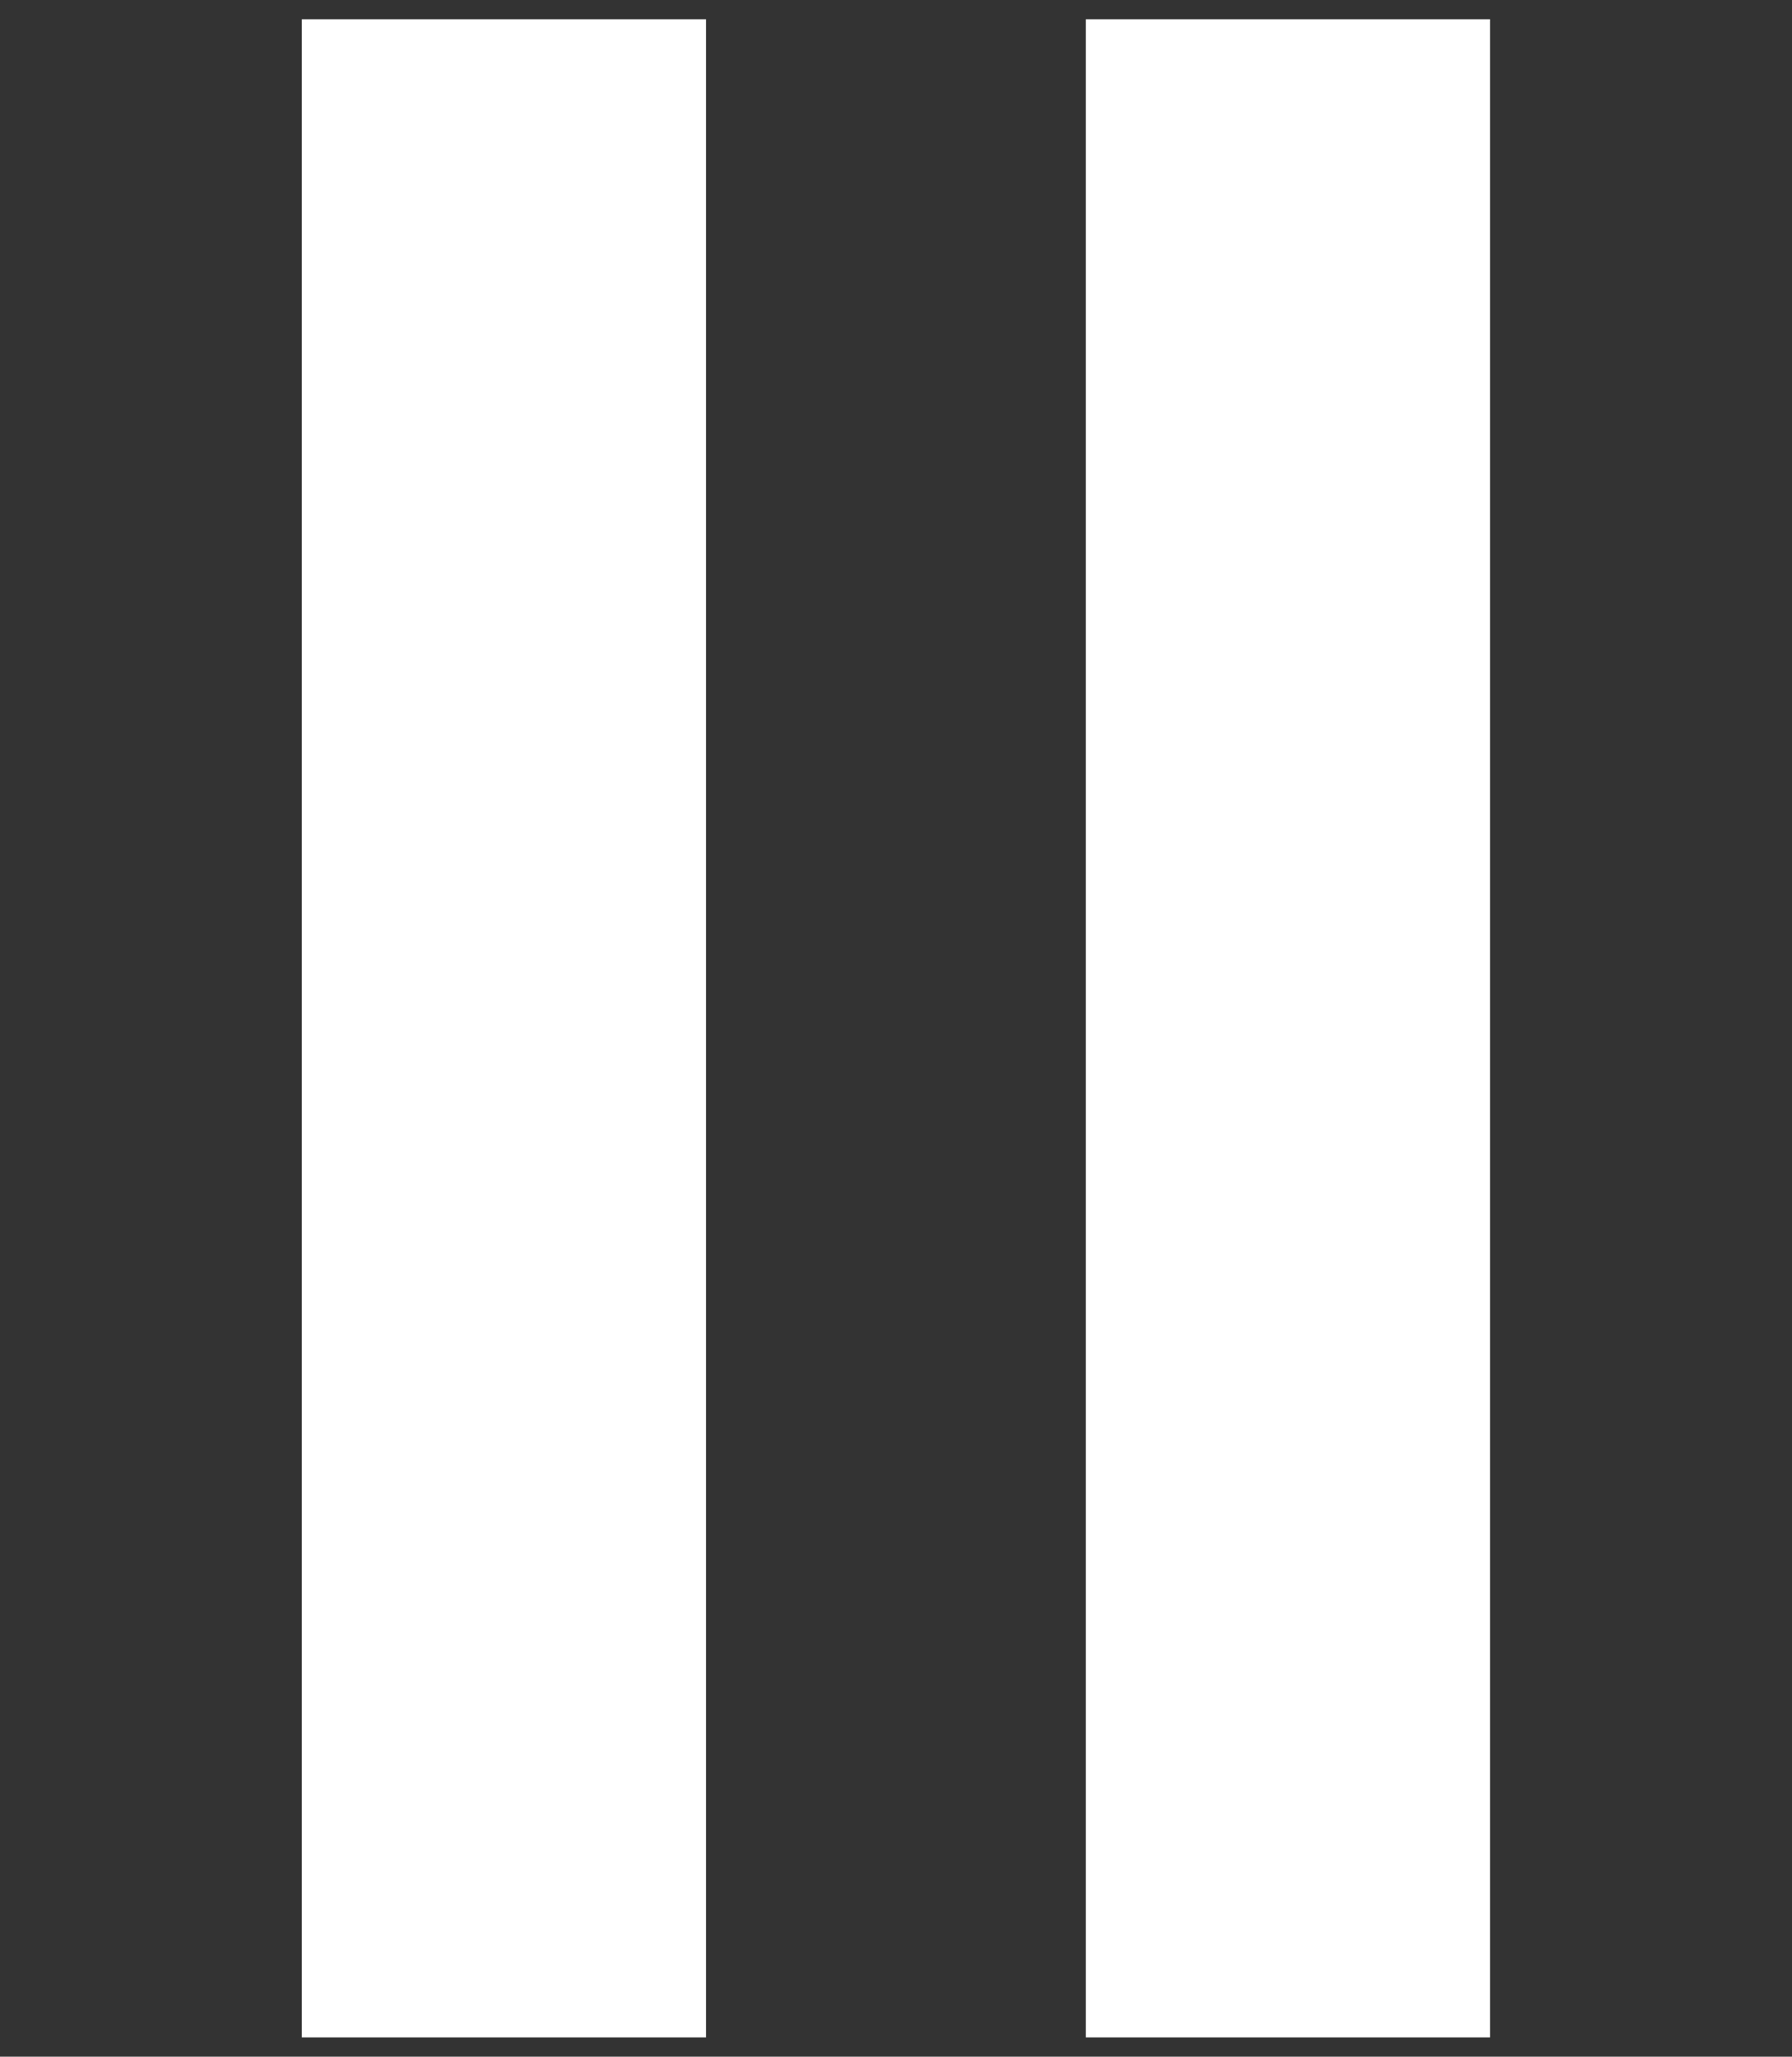 <?xml version="1.0" encoding="UTF-8" standalone="no"?>
<svg
   xmlns:dc="http://purl.org/dc/elements/1.1/"
   xmlns:cc="http://creativecommons.org/ns#"
   xmlns:rdf="http://www.w3.org/1999/02/22-rdf-syntax-ns#"
   xmlns:svg="http://www.w3.org/2000/svg"
   xmlns="http://www.w3.org/2000/svg"
   xmlns:sodipodi="http://sodipodi.sourceforge.net/DTD/sodipodi-0.dtd"
   xmlns:inkscape="http://www.inkscape.org/namespaces/inkscape"
   inkscape:version="1.0 (4035a4fb49, 2020-05-01)"
   sodipodi:docname="pause3.svg"
   id="svg8"
   version="1.1"
   viewBox="80.611 143.722 12 13.769"
   width="12"
   height="13.769">
  <rect x="80.611" y="143.722" width="12" height="13.769" fill="#333333" stroke="none"/>
  <defs
     id="defs12" />
  <sodipodi:namedview
     inkscape:current-layer="svg8"
     inkscape:window-maximized="1"
     inkscape:window-y="222"
     inkscape:window-x="-8"
     inkscape:cy="3.5229558"
     inkscape:cx="6.8343403"
     inkscape:zoom="33.717819"
     showgrid="false"
     id="namedview10"
     inkscape:window-height="987"
     inkscape:window-width="1680"
     inkscape:pageshadow="2"
     inkscape:pageopacity="0"
     guidetolerance="10"
     gridtolerance="10"
     objecttolerance="10"
     borderopacity="1"
     bordercolor="#666666"
     pagecolor="#ffffff"
     inkscape:document-rotation="0" />
  <path
     sodipodi:nodetypes="cccccccccc"
     id="rect1297"
     style="font-variation-settings:normal;vector-effect:none;fill:#ffffff;fill-opacity:1;stroke:none;stroke-width:0.181;stroke-linecap:butt;stroke-linejoin:miter;stroke-miterlimit:4;stroke-dasharray:none;stroke-dashoffset:0;stroke-opacity:1;paint-order:markers fill stroke;stop-color:#000000"
     d="m 82.632,143.851 v 13.511 h 2.707 v -13.511 z m 5.25,0 v 13.511 h 2.707 v -13.511 z" />
</svg>
